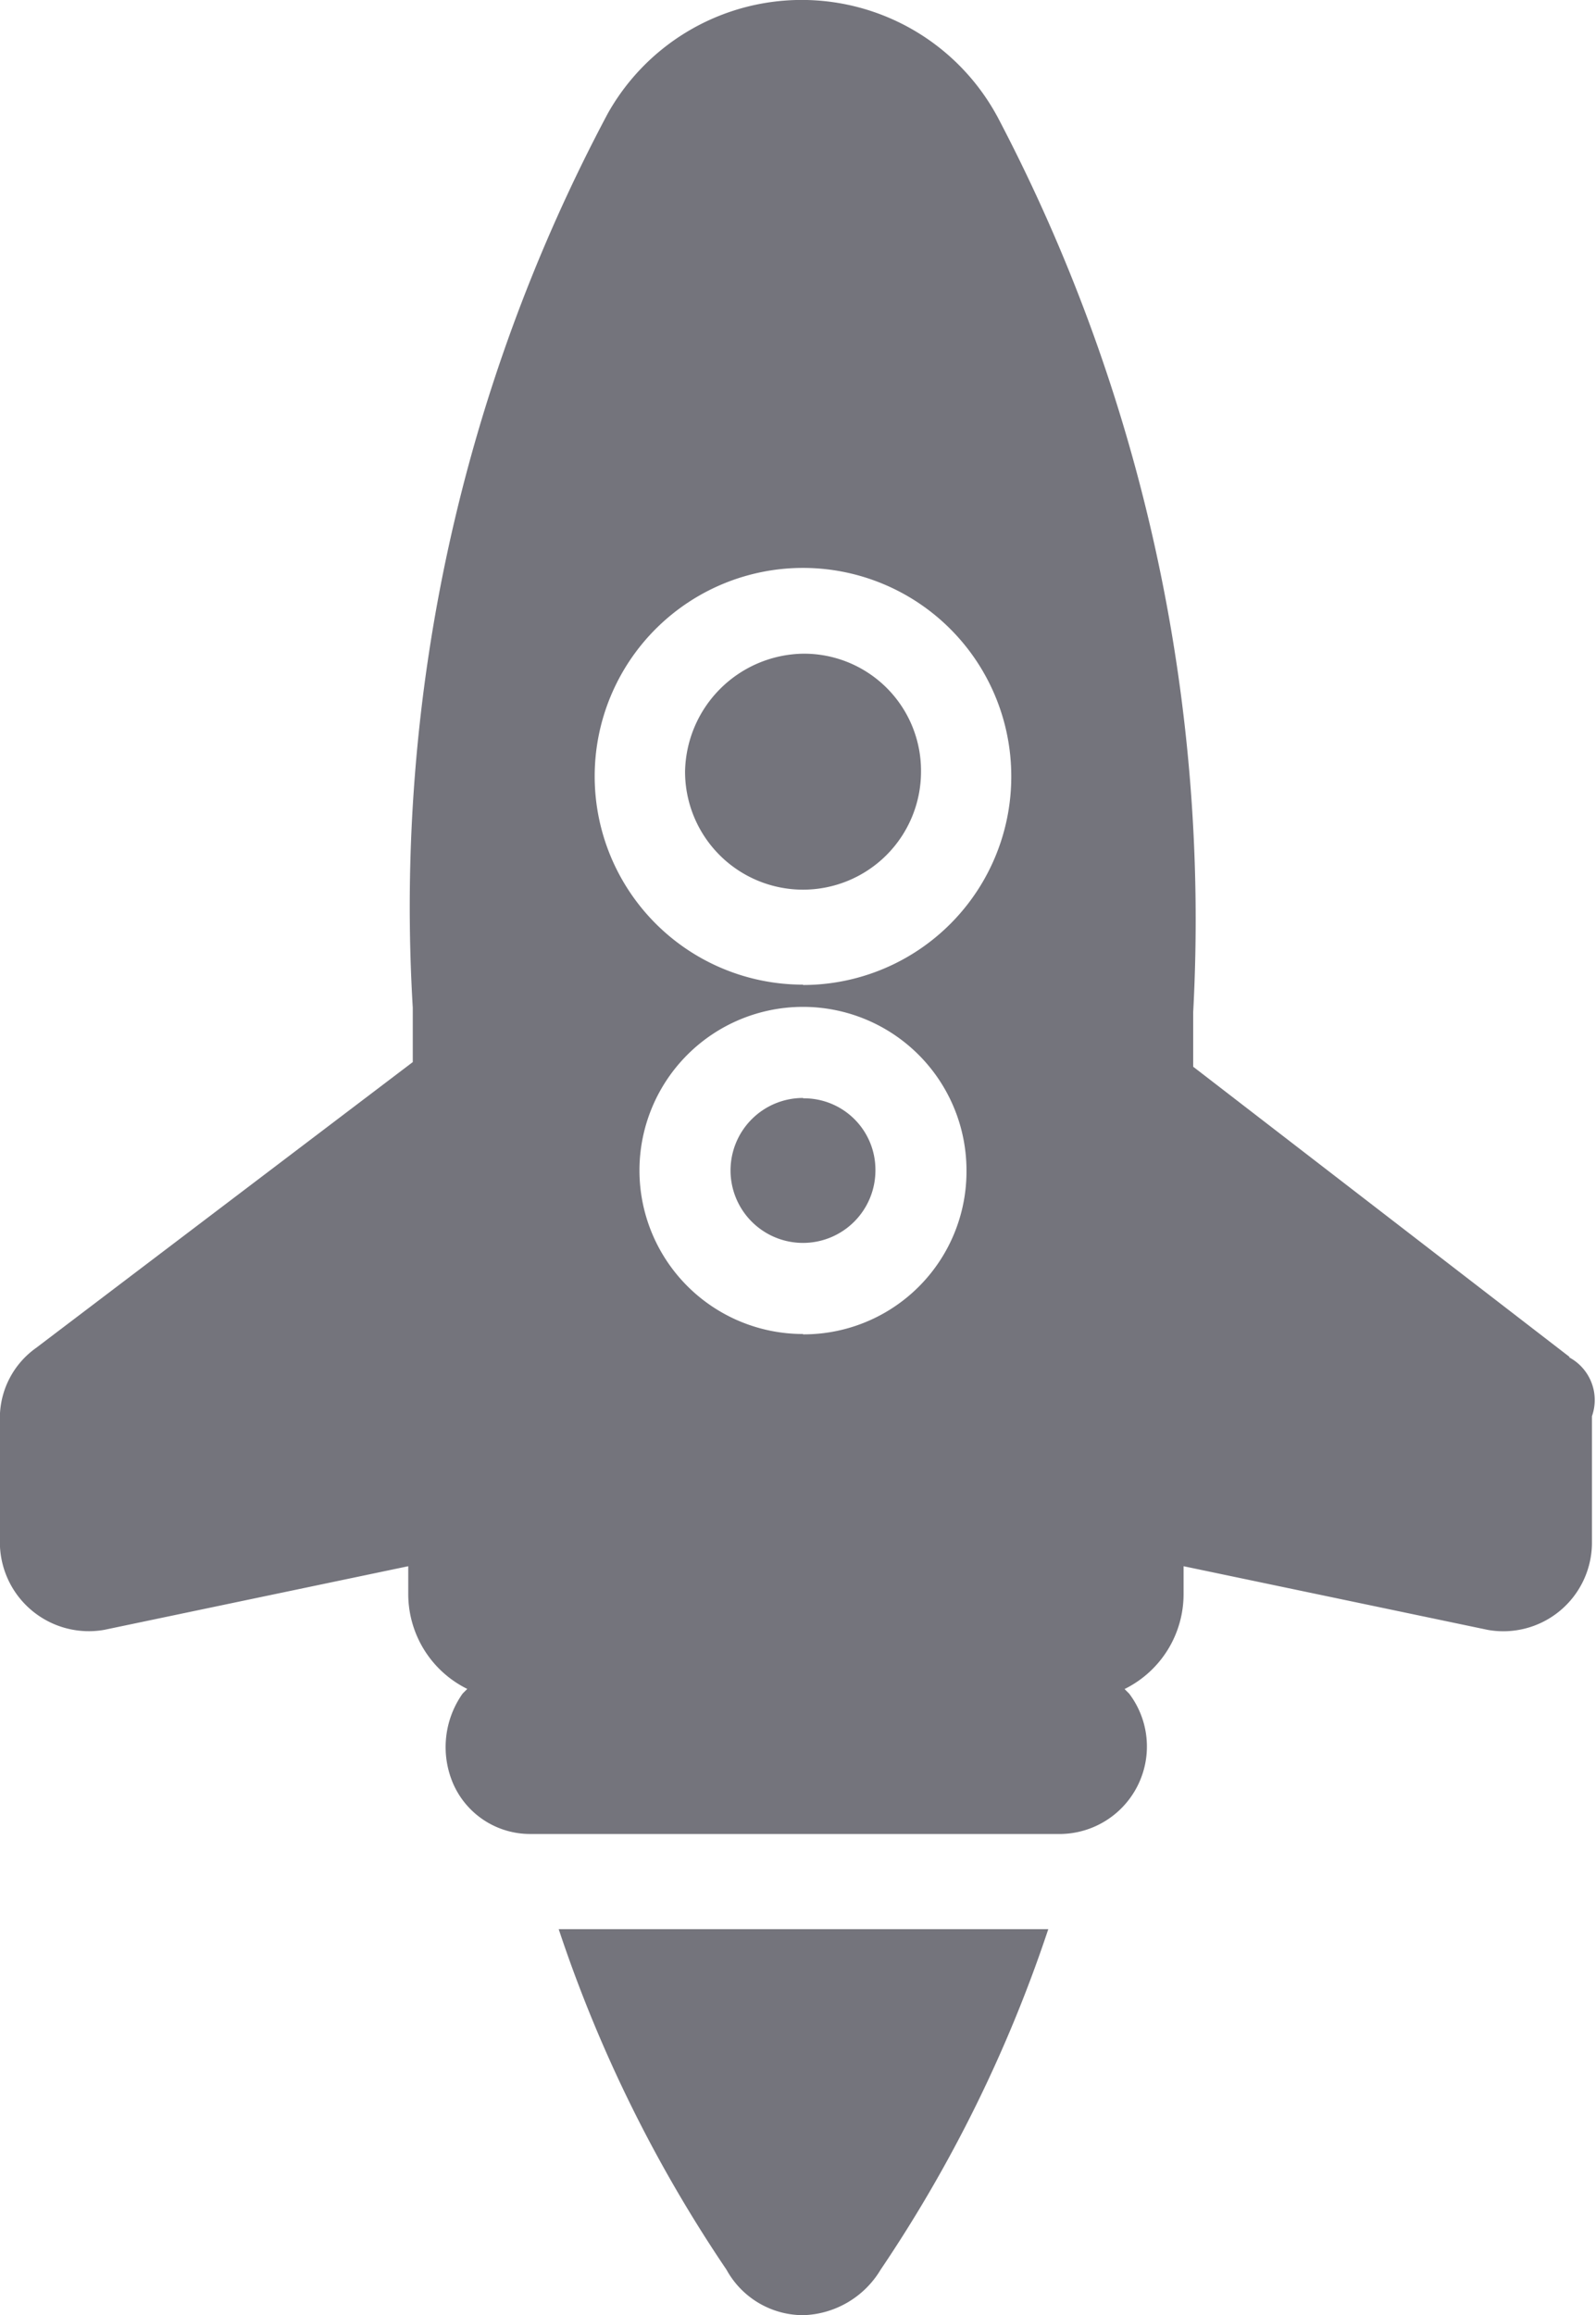 <svg xmlns="http://www.w3.org/2000/svg" width="13.792" height="20" viewBox="0 0 13.792 20">
  <g id="ipo" transform="translate(-160.6 -75.4)">
    <path id="Path_377" data-name="Path 377" d="M325.239,231.519a1.019,1.019,0,1,1-2.039,0,1.037,1.037,0,0,1,1.019-1.019A1.011,1.011,0,0,1,325.239,231.519Z" transform="translate(-156.68 -149.453)" fill="#74747c"/>
    <g id="Group_615" data-name="Group 615" transform="translate(160.6 75.4)">
      <path id="Path_378" data-name="Path 378" d="M297.431,533.1a12.046,12.046,0,0,1-1.449,2.942.808.808,0,0,1-.666.393.757.757,0,0,1-.666-.393A11.983,11.983,0,0,1,293.2,533.1Z" transform="translate(-288.372 -516.435)" fill="#74747c"/>
      <path id="Path_379" data-name="Path 379" d="M174.166,87.124l-3.255-2.509v-.47a14.9,14.9,0,0,0-1.686-7.726,1.922,1.922,0,0,0-3.372-.04,14.579,14.579,0,0,0-1.686,7.726v.47l-3.255,2.469a.743.743,0,0,0-.313.59v1.1a.769.769,0,0,0,.9.746l2.629-.55v.237a.914.914,0,0,0,.51.823l-.04.04a.8.8,0,0,0-.08.783.725.725,0,0,0,.666.43h4.588a.756.756,0,0,0,.586-1.212l-.04-.04a.914.914,0,0,0,.51-.823V88.93l2.629.55a.766.766,0,0,0,.9-.746v-1.1a.418.418,0,0,0-.2-.51Zm-6.627-.2a1.413,1.413,0,1,1,1.413-1.413A1.407,1.407,0,0,1,167.54,86.927Zm0-3.018a1.8,1.8,0,1,1,1.8-1.8A1.8,1.8,0,0,1,167.54,83.909Zm0,.979a.626.626,0,1,0,.626.626A.617.617,0,0,0,167.54,84.888Z" transform="translate(-160.6 -75.4)" fill="#74747c"/>
    </g>
  </g>
</svg>
